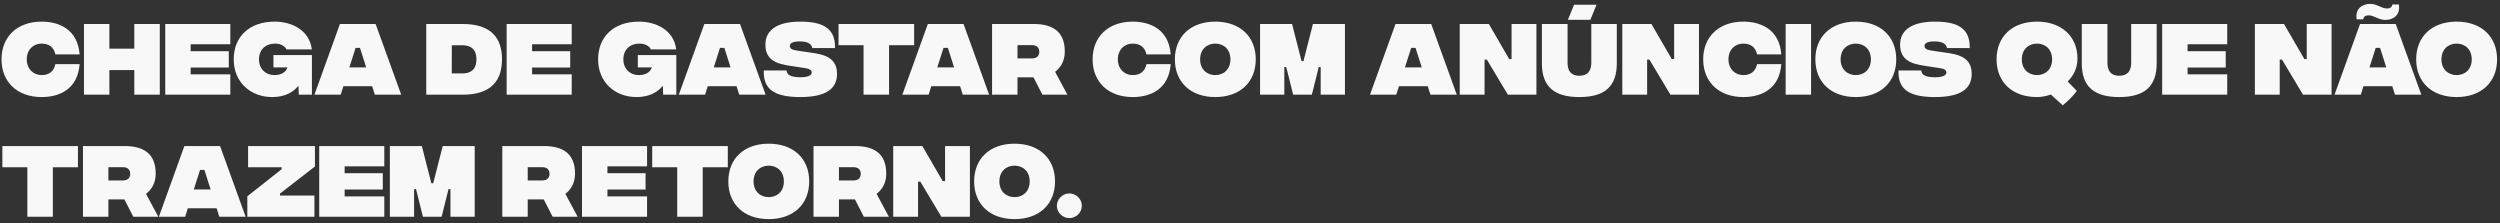 <svg width="594" height="53" viewBox="0 0 594 53" fill="none" xmlns="http://www.w3.org/2000/svg">
<rect x="0" y="0" width="594" height="53" fill="#333333" stroke="none"/>
<path d="M9.88 23.06C4.14 23.06 0.36 19.52 0.36 14.1C0.36 8.68 4.14 5.14 9.88 5.14C14.1 5.14 18.46 7 18.92 12.92H13.16C12.78 11.18 11.6 10.36 9.88 10.36C7.94 10.36 6.36 11.78 6.36 14.1C6.36 16.4 7.94 17.84 9.88 17.84C11.6 17.84 12.78 17.02 13.16 15.24H18.92C18.46 21.2 14.16 23.06 9.88 23.06ZM31.909 5.7H37.969V22.5H31.909V16.64H25.989V22.5H19.949V5.7H25.989V11.56H31.909V5.7ZM39.262 22.5V5.7H54.722V10.52H45.302V12.16H54.362V16.04H45.302V17.66H54.722V22.5H39.262ZM74.112 13.08V22.5H70.992L70.912 20.42H70.852C69.672 21.94 67.612 23.06 64.692 23.06C59.512 23.06 55.532 19.52 55.532 14.1C55.532 8.68 59.292 5.14 65.232 5.14C69.312 5.14 73.512 7.12 74.092 11.74H68.072C67.832 11.14 66.892 10.36 65.372 10.36C63.112 10.36 61.532 11.78 61.532 14.1C61.532 16.4 63.152 17.84 65.192 17.84C65.752 17.84 67.712 17.78 68.292 16.02H64.972V13.08H74.112ZM89.068 22.5L88.428 20.48H81.588L80.948 22.5H74.708L80.768 5.7H89.248L95.328 22.5H89.068ZM83.008 16.02H87.008L85.528 11.38H84.488L83.008 16.02ZM109.957 5.7C116.897 5.7 119.277 9.24 119.277 14.1C119.277 18.94 116.897 22.5 109.957 22.5H101.277V5.7H109.957ZM109.957 17.44C111.737 17.44 113.197 16.6 113.197 14.1C113.197 11.58 111.737 10.76 109.957 10.76H107.357L107.337 17.44H109.957ZM120.379 22.5V5.7H135.839V10.52H126.419V12.16H135.479V16.04H126.419V17.66H135.839V22.5H120.379ZM160.69 13.08V22.5H157.57L157.49 20.42H157.43C156.25 21.94 154.19 23.06 151.27 23.06C146.09 23.06 142.11 19.52 142.11 14.1C142.11 8.68 145.87 5.14 151.81 5.14C155.89 5.14 160.09 7.12 160.67 11.74H154.65C154.41 11.14 153.47 10.36 151.95 10.36C149.69 10.36 148.11 11.78 148.11 14.1C148.11 16.4 149.73 17.84 151.77 17.84C152.33 17.84 154.29 17.78 154.87 16.02H151.55V13.08H160.69ZM175.647 22.5L175.007 20.48H168.167L167.527 22.5H161.287L167.347 5.7H175.827L181.907 22.5H175.647ZM169.587 16.02H173.587L172.107 11.38H171.067L169.587 16.02ZM190.059 23.06C184.039 23.04 181.299 21.24 181.479 16.74H186.899C186.939 17.74 187.779 18.32 190.059 18.36C192.019 18.38 192.859 17.86 192.859 17.26C192.859 16.94 192.779 16.38 191.259 16.18L189.059 15.84C185.899 15.34 181.859 15.12 181.859 10.6C181.859 7.22 184.559 5.14 190.119 5.14C195.079 5.14 198.539 6.42 198.399 11.42H192.999C192.819 10.44 191.959 9.84 189.979 9.84C188.279 9.84 187.659 10.32 187.659 10.92C187.659 11.2 187.799 11.76 188.939 11.94L190.699 12.22C194.079 12.78 198.879 12.72 198.879 17.52C198.879 21.28 195.999 23.08 190.059 23.06ZM217.2 5.7V10.74H211.24V22.5H205.18V10.74H199.24V5.7H217.2ZM228.756 22.5L228.116 20.48H221.276L220.636 22.5H214.396L220.456 5.7H228.936L235.016 22.5H228.756ZM222.696 16.02H226.696L225.216 11.38H224.176L222.696 16.02ZM253.615 22.5H247.675L245.555 18.38H241.755V22.5H235.715V5.7H245.595C250.315 5.7 252.995 7.66 252.995 12.26C252.995 14.46 252.035 16.06 250.695 17.06L253.615 22.5ZM241.755 10.72V13.88H245.155C246.355 13.88 246.935 13.28 246.935 12.3C246.935 11.32 246.355 10.72 245.155 10.72H241.755ZM269.122 23.06C263.382 23.06 259.602 19.52 259.602 14.1C259.602 8.68 263.382 5.14 269.122 5.14C273.342 5.14 277.702 7 278.162 12.92H272.402C272.022 11.18 270.842 10.36 269.122 10.36C267.182 10.36 265.602 11.78 265.602 14.1C265.602 16.4 267.182 17.84 269.122 17.84C270.842 17.84 272.022 17.02 272.402 15.24H278.162C277.702 21.2 273.402 23.06 269.122 23.06ZM288.749 23.06C282.889 23.06 279.149 19.52 279.149 14.1C279.149 8.68 282.889 5.14 288.749 5.14C294.629 5.14 298.369 8.68 298.369 14.1C298.369 19.52 294.629 23.06 288.749 23.06ZM288.749 17.84C290.689 17.84 292.349 16.54 292.349 14.1C292.349 11.66 290.689 10.36 288.749 10.36C286.829 10.36 285.149 11.66 285.149 14.1C285.149 16.54 286.829 17.84 288.749 17.84ZM299.394 22.5V5.7H306.994L309.254 14.54H309.694L311.954 5.7H319.554V22.5H313.794V15.94H313.334L311.694 22.5H307.254L305.614 15.94H305.154V22.5H299.394ZM339.873 22.5L339.233 20.48H332.393L331.753 22.5H325.513L331.573 5.7H340.053L346.133 22.5H339.873ZM333.813 16.02H337.813L336.333 11.38H335.293L333.813 16.02ZM346.832 22.5V5.7H353.752L358.592 14.04H359.152V5.7H365.052V22.5H358.272L353.272 14.16H352.732V22.5H346.832ZM372.535 4.7L373.995 1.12H379.335L377.875 4.7H372.535ZM375.255 23.06C369.275 23.06 366.355 20.58 366.355 15.06V5.7H372.455V14.92C372.455 16.8 373.235 18 375.255 18C377.275 18 378.095 16.8 378.095 14.92V5.7H384.155V15.02C384.155 20.58 381.235 23.06 375.255 23.06ZM385.457 22.5V5.7H392.377L397.217 14.04H397.777V5.7H403.677V22.5H396.897L391.897 14.16H391.357V22.5H385.457ZM414.2 23.06C408.46 23.06 404.68 19.52 404.68 14.1C404.68 8.68 408.46 5.14 414.2 5.14C418.42 5.14 422.78 7 423.24 12.92H417.48C417.1 11.18 415.92 10.36 414.2 10.36C412.26 10.36 410.68 11.78 410.68 14.1C410.68 16.4 412.26 17.84 414.2 17.84C415.92 17.84 417.1 17.02 417.48 15.24H423.24C422.78 21.2 418.48 23.06 414.2 23.06ZM424.269 22.5V5.7H430.309V22.5H424.269ZM440.929 23.06C435.069 23.06 431.329 19.52 431.329 14.1C431.329 8.68 435.069 5.14 440.929 5.14C446.809 5.14 450.549 8.68 450.549 14.1C450.549 19.52 446.809 23.06 440.929 23.06ZM440.929 17.84C442.869 17.84 444.529 16.54 444.529 14.1C444.529 11.66 442.869 10.36 440.929 10.36C439.009 10.36 437.329 11.66 437.329 14.1C437.329 16.54 439.009 17.84 440.929 17.84ZM459.66 23.06C453.64 23.04 450.9 21.24 451.08 16.74H456.5C456.54 17.74 457.38 18.32 459.66 18.36C461.62 18.38 462.46 17.86 462.46 17.26C462.46 16.94 462.38 16.38 460.86 16.18L458.66 15.84C455.5 15.34 451.46 15.12 451.46 10.6C451.46 7.22 454.16 5.14 459.72 5.14C464.68 5.14 468.14 6.42 468 11.42H462.6C462.42 10.44 461.56 9.84 459.58 9.84C457.88 9.84 457.26 10.32 457.26 10.92C457.26 11.2 457.4 11.76 458.54 11.94L460.3 12.22C463.68 12.78 468.48 12.72 468.48 17.52C468.48 21.28 465.6 23.08 459.66 23.06ZM493.603 13.88C493.603 16.2 492.683 17.96 491.283 19.36L493.463 21.6C492.463 22.92 491.383 23.98 490.103 25.02L487.283 22.46C486.283 22.82 485.143 23.06 483.983 23.06C478.123 23.06 474.383 19.52 474.383 14.1C474.383 8.68 478.123 5.14 483.983 5.14C489.863 5.14 493.603 8.68 493.603 13.88ZM480.383 14.1C480.383 16.54 482.063 17.84 483.983 17.84C485.923 17.84 487.583 16.54 487.583 14.1C487.583 11.66 485.923 10.36 483.983 10.36C482.063 10.36 480.383 11.66 480.383 14.1ZM503.529 23.06C497.549 23.06 494.629 20.58 494.629 15.06V5.7H500.729V14.92C500.729 16.8 501.509 18 503.529 18C505.549 18 506.369 16.8 506.369 14.92V5.7H512.429V15.02C512.429 20.58 509.509 23.06 503.529 23.06ZM513.73 22.5V5.7H529.19V10.52H519.77V12.16H528.83V16.04H519.77V17.66H529.19V22.5H513.73ZM535.762 22.5V5.7H542.682L547.522 14.04H548.082V5.7H553.982V22.5H547.202L542.202 14.16H541.662V22.5H535.762ZM561.505 4.6H559.945C559.505 2 561.365 0.92 563.165 0.92C564.765 0.92 565.845 2.02 567.165 2.02C567.885 2.02 568.365 1.66 568.425 1.06H569.965C570.405 3.64 568.565 4.74 566.745 4.74C565.145 4.74 564.085 3.64 562.765 3.64C562.045 3.64 561.565 3.98 561.505 4.6ZM569.045 22.5L568.405 20.48H561.565L560.925 22.5H554.685L560.745 5.7H569.225L575.305 22.5H569.045ZM562.985 16.02H566.985L565.505 11.38H564.465L562.985 16.02ZM583.687 23.06C577.827 23.06 574.087 19.52 574.087 14.1C574.087 8.68 577.827 5.14 583.687 5.14C589.567 5.14 593.307 8.68 593.307 14.1C593.307 19.52 589.567 23.06 583.687 23.06ZM583.687 17.84C585.627 17.84 587.287 16.54 587.287 14.1C587.287 11.66 585.627 10.36 583.687 10.36C581.767 10.36 580.087 11.66 580.087 14.1C580.087 16.54 581.767 17.84 583.687 17.84ZM18.52 34.7V39.74H12.56V51.5H6.5V39.74H0.56V34.7H18.52ZM37.615 51.5H31.675L29.555 47.38H25.755V51.5H19.715V34.7H29.595C34.315 34.7 36.995 36.66 36.995 41.26C36.995 43.46 36.035 45.06 34.695 46.06L37.615 51.5ZM25.755 39.72V42.88H29.155C30.355 42.88 30.935 42.28 30.935 41.3C30.935 40.32 30.355 39.72 29.155 39.72H25.755ZM52.108 51.5L51.468 49.48H44.627L43.987 51.5H37.748L43.807 34.7H52.288L58.367 51.5H52.108ZM46.047 45.02H50.047L48.568 40.38H47.528L46.047 45.02ZM58.766 51.5V46.64L66.926 40.2V39.74H58.946V34.7H74.826V39.56L66.526 46V46.46H74.706V51.5H58.766ZM75.847 51.5V34.7H91.308V39.52H81.888V41.16H90.948V45.04H81.888V46.66H91.308V51.5H75.847ZM92.629 51.5V34.7H100.229L102.489 43.54H102.929L105.189 34.7H112.789V51.5H107.029V44.94H106.569L104.929 51.5H100.489L98.849 44.94H98.389V51.5H92.629ZM137.248 51.5H131.308L129.188 47.38H125.388V51.5H119.347V34.7H129.227C133.947 34.7 136.628 36.66 136.628 41.26C136.628 43.46 135.668 45.06 134.328 46.06L137.248 51.5ZM125.388 39.72V42.88H128.788C129.987 42.88 130.568 42.28 130.568 41.3C130.568 40.32 129.987 39.72 128.788 39.72H125.388ZM138.285 51.5V34.7H153.745V39.52H144.325V41.16H153.385V45.04H144.325V46.66H153.745V51.5H138.285ZM172.926 34.7V39.74H166.966V51.5H160.906V39.74H154.966V34.7H172.926ZM182.648 52.06C176.788 52.06 173.048 48.52 173.048 43.1C173.048 37.68 176.788 34.14 182.648 34.14C188.528 34.14 192.267 37.68 192.267 43.1C192.267 48.52 188.528 52.06 182.648 52.06ZM182.648 46.84C184.588 46.84 186.247 45.54 186.247 43.1C186.247 40.66 184.588 39.36 182.648 39.36C180.728 39.36 179.048 40.66 179.048 43.1C179.048 45.54 180.728 46.84 182.648 46.84ZM211.193 51.5H205.253L203.133 47.38H199.333V51.5H193.293V34.7H203.173C207.893 34.7 210.573 36.66 210.573 41.26C210.573 43.46 209.613 45.06 208.273 46.06L211.193 51.5ZM199.333 39.72V42.88H202.733C203.933 42.88 204.513 42.28 204.513 41.3C204.513 40.32 203.933 39.72 202.733 39.72H199.333ZM212.23 51.5V34.7H219.15L223.99 43.04H224.55V34.7H230.45V51.5H223.67L218.67 43.16H218.13V51.5H212.23ZM241.054 52.06C235.194 52.06 231.454 48.52 231.454 43.1C231.454 37.68 235.194 34.14 241.054 34.14C246.934 34.14 250.674 37.68 250.674 43.1C250.674 48.52 246.934 52.06 241.054 52.06ZM241.054 46.84C242.994 46.84 244.654 45.54 244.654 43.1C244.654 40.66 242.994 39.36 241.054 39.36C239.134 39.36 237.454 40.66 237.454 43.1C237.454 45.54 239.134 46.84 241.054 46.84ZM254.07 51.82C252.47 51.82 251.11 50.48 251.11 48.9C251.11 47.3 252.47 45.96 254.07 45.96C255.69 45.96 257.05 47.3 257.05 48.9C257.05 50.48 255.69 51.82 254.07 51.82Z" fill="#F8F8F8"/>
</svg>
